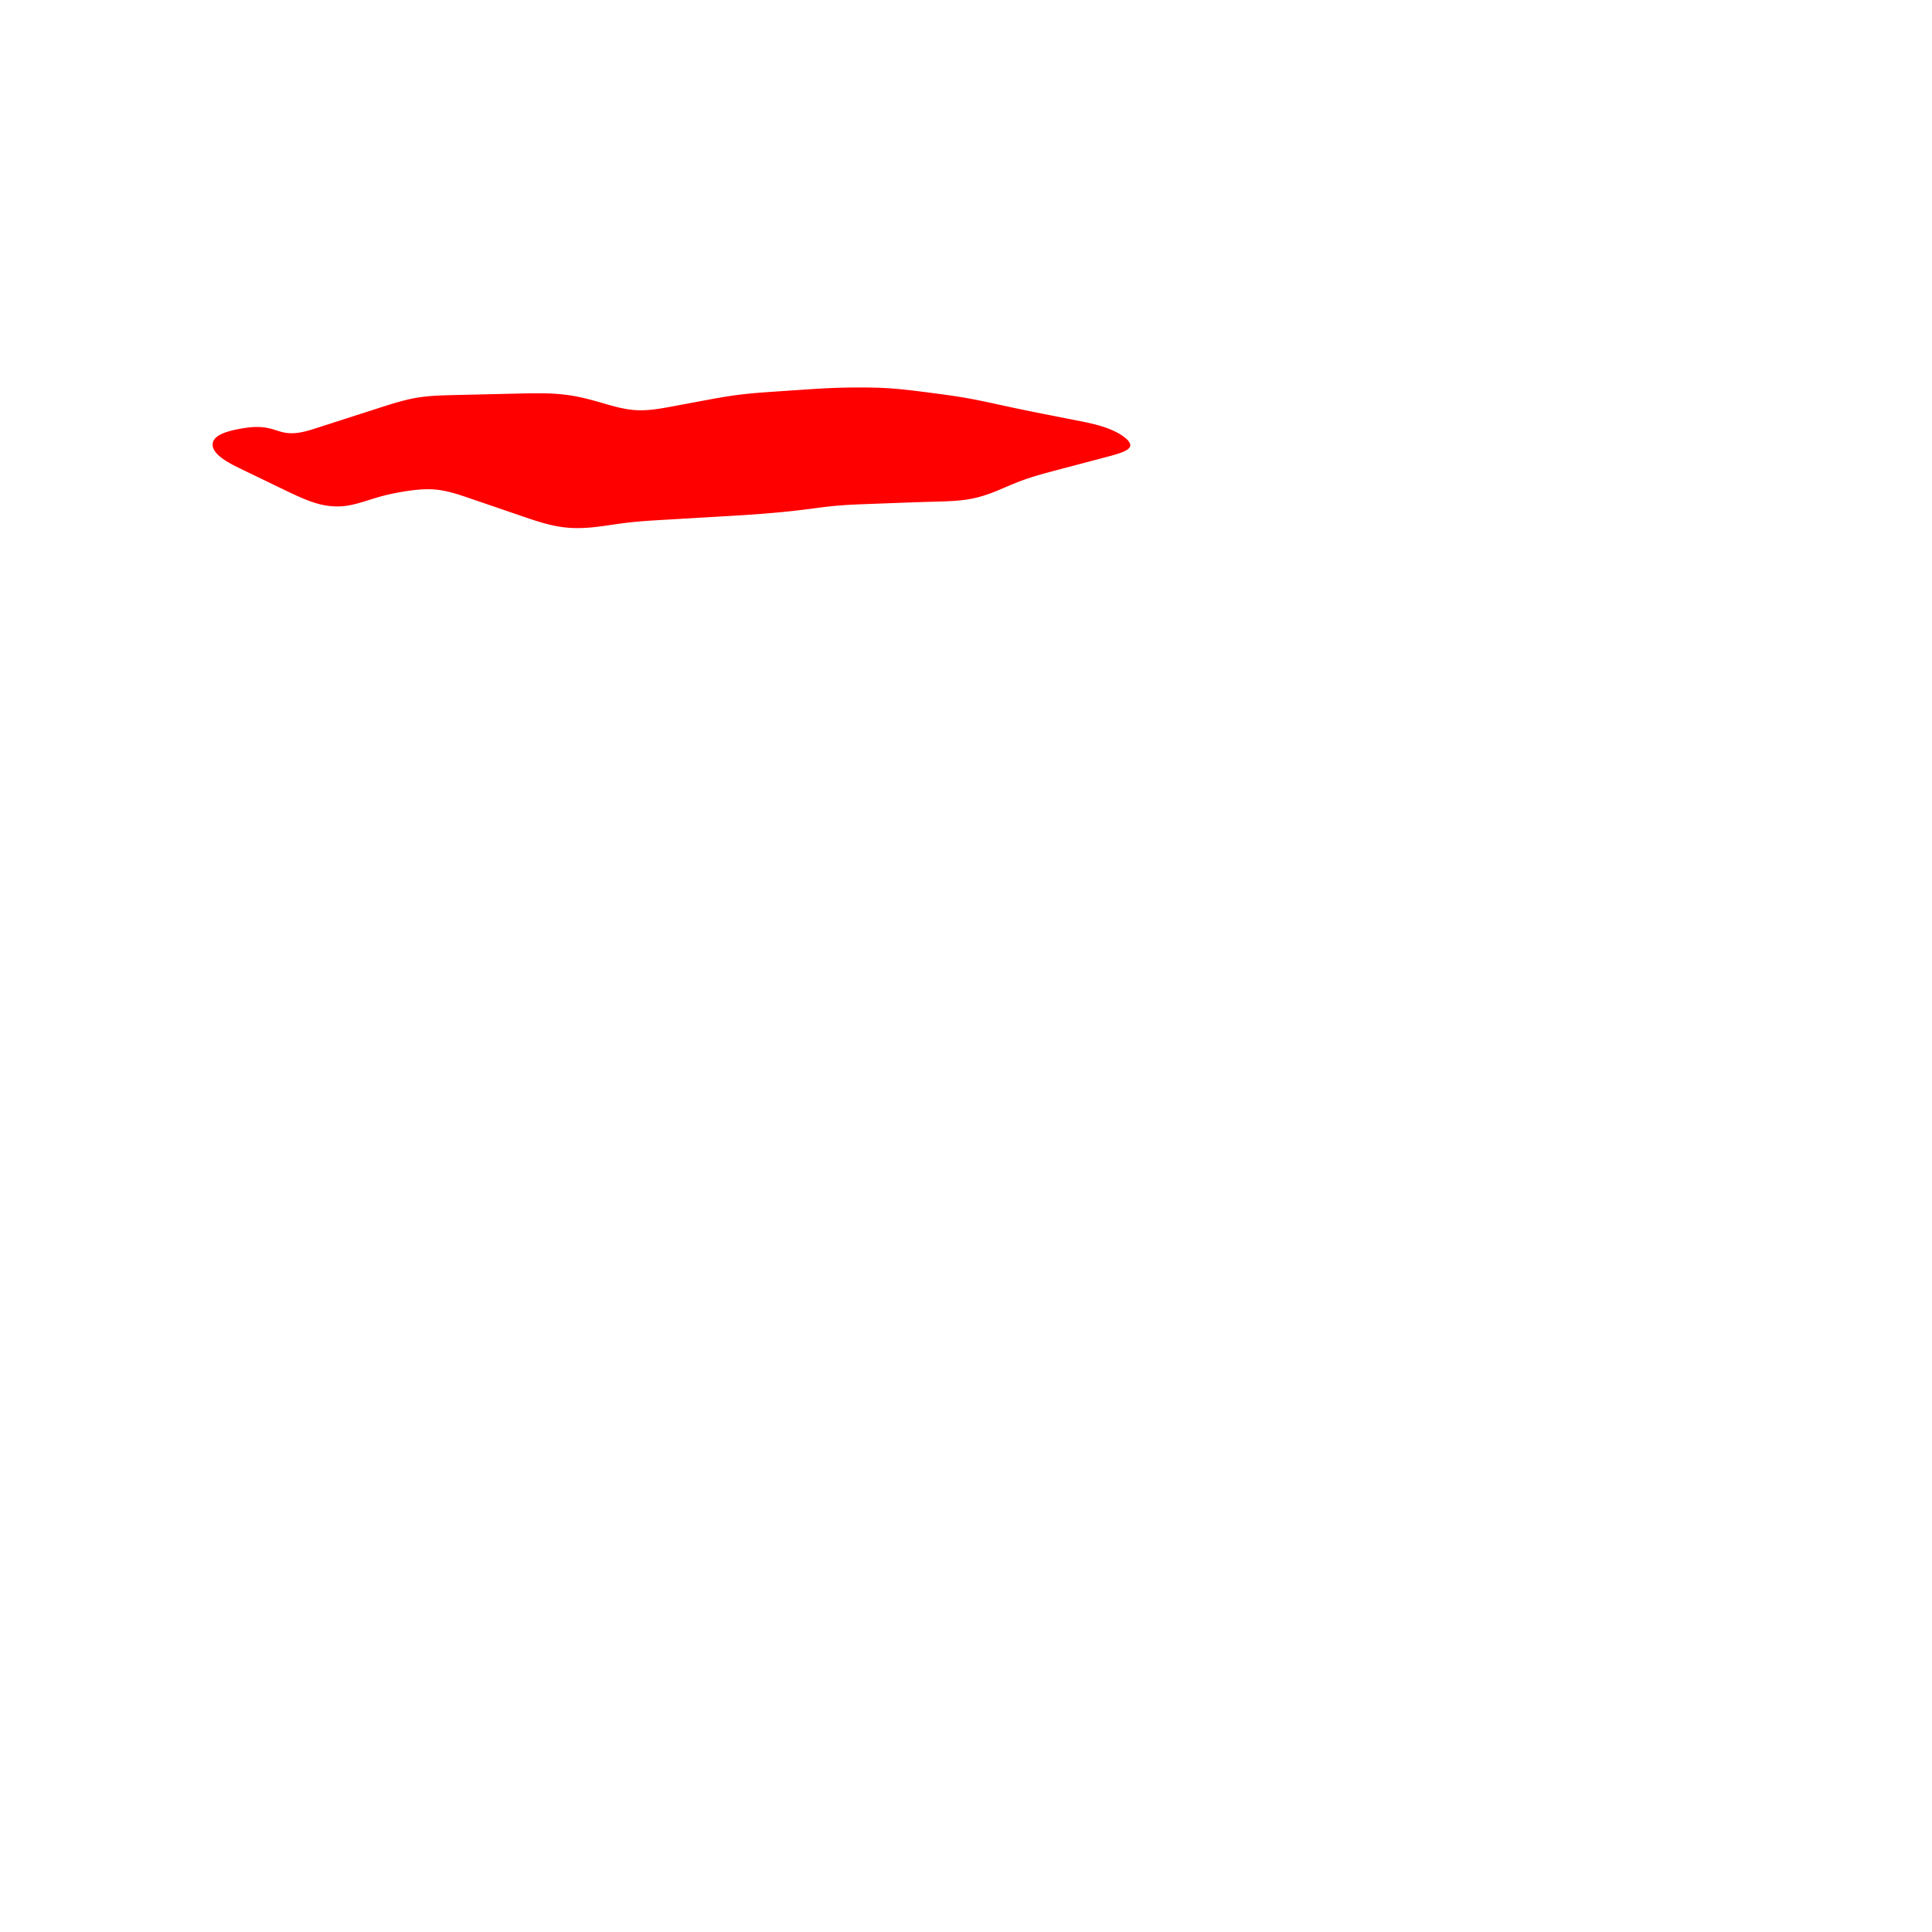<?xml version="1.0" encoding="utf-8"?>
<svg version="1.1" id="Layer_1" xmlns="http://www.w3.org/2000/svg" xmlns:xlink="http://www.w3.org/1999/xlink" x="0px" y="0px" viewBox="0 0 1000 1000" xml:space="preserve">
<polygon fill='rgb(255,0,0)' stroke='none' stroke-width='4' points='584.933,231.091 584.754,231.475 584.494,231.846 584.158,232.202 583.749,232.545 583.272,232.877 582.732,233.197 582.133,233.507 581.479,233.807 580.775,234.099 580.025,234.383 579.233,234.661 578.405,234.932 577.544,235.199 576.655,235.461 575.741,235.72 574.809,235.977 573.861,236.232 572.903,236.486 571.938,236.741 570.972,236.996 570.005,237.252 569.038,237.507 568.071,237.762 567.104,238.018 566.137,238.273 565.17,238.528 564.204,238.784 563.237,239.039 562.27,239.294 561.303,239.549 560.336,239.805 559.369,240.06 558.402,240.315 557.436,240.571 556.469,240.826 555.502,241.081 554.535,241.337 553.568,241.592 552.601,241.847 551.634,242.103 550.668,242.358 549.701,242.613 548.734,242.869 547.767,243.124 546.8,243.379 545.833,243.635 544.867,243.891 543.901,244.148 542.935,244.407 541.97,244.668 541.007,244.931 540.044,245.198 539.083,245.468 538.124,245.743 537.166,246.022 536.21,246.306 535.257,246.596 534.306,246.893 533.357,247.196 532.411,247.506 531.468,247.823 530.529,248.149 529.592,248.483 528.658,248.824 527.727,249.174 526.8,249.532 525.875,249.898 524.953,250.269 524.032,250.647 523.113,251.029 522.196,251.415 521.28,251.804 520.364,252.195 519.449,252.587 518.533,252.978 517.616,253.367 516.699,253.751 515.78,254.131 514.858,254.502 513.934,254.865 513.007,255.218 512.077,255.559 511.144,255.889 510.207,256.205 509.266,256.508 508.321,256.795 507.373,257.068 506.421,257.326 505.465,257.567 504.505,257.793 503.541,258.002 502.574,258.194 501.603,258.368 500.629,258.526 499.652,258.668 498.671,258.796 497.688,258.911 496.703,259.013 495.715,259.104 494.726,259.185 493.735,259.257 492.743,259.322 491.749,259.379 490.754,259.429 489.758,259.474 488.762,259.514 487.764,259.549 486.766,259.582 485.767,259.611 484.768,259.639 483.769,259.666 482.769,259.693 481.769,259.72 480.77,259.748 479.77,259.777 478.771,259.807 477.771,259.838 476.772,259.869 475.772,259.901 474.773,259.934 473.774,259.968 472.774,260.002 471.775,260.036 470.775,260.071 469.776,260.107 468.777,260.143 467.777,260.179 466.778,260.216 465.779,260.253 464.779,260.29 463.78,260.327 462.781,260.365 461.782,260.402 460.782,260.44 459.783,260.478 458.784,260.515 457.784,260.553 456.785,260.591 455.786,260.628 454.787,260.666 453.787,260.703 452.788,260.741 451.789,260.779 450.789,260.816 449.79,260.854 448.791,260.892 447.791,260.929 446.792,260.967 445.793,261.005 444.794,261.043 443.795,261.084 442.797,261.127 441.8,261.174 440.804,261.224 439.808,261.279 438.814,261.337 437.82,261.399 436.827,261.465 435.834,261.536 434.843,261.611 433.853,261.691 432.863,261.775 431.874,261.865 430.887,261.959 429.9,262.059 428.914,262.164 427.929,262.275 426.945,262.392 425.962,262.514 424.979,262.64 423.997,262.769 423.014,262.898 422.03,263.027 421.046,263.156 420.062,263.283 419.077,263.41 418.091,263.536 417.104,263.66 416.117,263.784 415.129,263.905 414.141,264.025 413.151,264.144 412.162,264.26 411.171,264.374 410.18,264.486 409.188,264.595 408.195,264.701 407.201,264.803 406.207,264.902 405.212,264.999 404.216,265.093 403.221,265.185 402.225,265.277 401.229,265.368 400.233,265.457 399.237,265.545 398.241,265.631 397.245,265.716 396.249,265.799 395.252,265.88 394.256,265.96 393.259,266.037 392.262,266.113 391.265,266.186 390.268,266.258 389.27,266.329 388.273,266.398 387.275,266.465 386.278,266.532 385.28,266.597 384.282,266.661 383.284,266.724 382.286,266.786 381.288,266.847 380.29,266.907 379.292,266.967 378.293,267.027 377.295,267.086 376.297,267.144 375.299,267.203 374.3,267.261 373.302,267.32 372.304,267.378 371.305,267.436 370.307,267.495 369.309,267.553 368.311,267.611 367.312,267.67 366.314,267.728 365.316,267.786 364.317,267.845 363.319,267.903 362.321,267.961 361.322,268.02 360.324,268.078 359.326,268.136 358.328,268.195 357.329,268.253 356.331,268.311 355.333,268.37 354.334,268.428 353.336,268.486 352.338,268.545 351.339,268.603 350.341,268.661 349.343,268.72 348.345,268.778 347.346,268.837 346.348,268.895 345.35,268.953 344.351,269.012 343.353,269.07 342.355,269.128 341.357,269.187 340.358,269.246 339.36,269.307 338.363,269.368 337.365,269.432 336.368,269.498 335.37,269.566 334.374,269.636 333.378,269.71 332.382,269.788 331.386,269.869 330.392,269.954 329.397,270.044 328.404,270.139 327.411,270.239 326.419,270.344 325.427,270.455 324.436,270.571 323.446,270.693 322.457,270.82 321.468,270.951 320.48,271.086 319.492,271.225 318.505,271.365 317.517,271.507 316.53,271.65 315.543,271.793 314.556,271.934 313.569,272.075 312.582,272.213 311.594,272.348 310.606,272.479 309.617,272.604 308.628,272.722 307.638,272.833 306.648,272.934 305.657,273.026 304.666,273.107 303.675,273.176 302.683,273.234 301.692,273.278 300.7,273.31 299.709,273.327 298.719,273.331 297.729,273.319 296.741,273.293 295.753,273.251 294.767,273.193 293.782,273.119 292.799,273.027 291.818,272.918 290.839,272.791 289.862,272.648 288.887,272.489 287.914,272.314 286.944,272.124 285.977,271.919 285.011,271.701 284.048,271.469 283.087,271.225 282.128,270.97 281.17,270.704 280.215,270.429 279.26,270.146 278.308,269.854 277.356,269.556 276.405,269.252 275.456,268.943 274.507,268.63 273.559,268.314 272.612,267.995 271.665,267.675 270.718,267.353 269.772,267.03 268.826,266.706 267.88,266.382 266.934,266.058 265.988,265.734 265.042,265.41 264.096,265.086 263.149,264.762 262.203,264.438 261.257,264.114 260.311,263.79 259.365,263.466 258.419,263.142 257.473,262.818 256.527,262.494 255.581,262.17 254.635,261.846 253.689,261.522 252.743,261.198 251.797,260.874 250.851,260.551 249.905,260.227 248.959,259.903 248.012,259.579 247.066,259.255 246.12,258.931 245.174,258.607 244.228,258.283 243.282,257.959 242.336,257.635 241.39,257.314 240.443,256.996 239.497,256.682 238.549,256.374 237.602,256.073 236.653,255.78 235.705,255.497 234.755,255.225 233.804,254.965 232.853,254.718 231.9,254.486 230.947,254.27 229.992,254.072 229.036,253.891 228.078,253.73 227.119,253.589 226.158,253.47 225.195,253.374 224.23,253.301 223.264,253.253 222.295,253.227 221.325,253.221 220.353,253.236 219.379,253.268 218.404,253.317 217.427,253.381 216.448,253.459 215.469,253.549 214.488,253.652 213.506,253.766 212.524,253.89 211.541,254.024 210.559,254.168 209.576,254.32 208.594,254.48 207.613,254.649 206.634,254.824 205.655,255.007 204.678,255.195 203.704,255.391 202.731,255.593 201.761,255.804 200.793,256.023 199.828,256.252 198.865,256.49 197.906,256.739 196.949,256.999 195.995,257.268 195.043,257.547 194.094,257.833 193.146,258.125 192.2,258.421 191.255,258.718 190.31,259.015 189.366,259.309 188.422,259.6 187.478,259.885 186.533,260.162 185.588,260.428 184.64,260.683 183.691,260.925 182.74,261.15 181.787,261.358 180.832,261.545 179.875,261.709 178.916,261.85 177.955,261.963 176.993,262.048 176.029,262.104 175.065,262.133 174.1,262.133 173.135,262.106 172.171,262.052 171.207,261.973 170.244,261.867 169.283,261.736 168.325,261.581 167.368,261.401 166.414,261.198 165.464,260.972 164.517,260.723 163.574,260.452 162.636,260.161 161.701,259.851 160.769,259.525 159.841,259.185 158.917,258.831 157.995,258.466 157.077,258.091 156.161,257.706 155.248,257.314 154.337,256.913 153.429,256.506 152.522,256.092 151.616,255.673 150.712,255.25 149.81,254.822 148.908,254.392 148.007,253.959 147.106,253.525 146.205,253.09 145.305,252.655 144.405,252.22 143.504,251.785 142.604,251.35 141.703,250.915 140.803,250.48 139.902,250.045 139.002,249.61 138.102,249.175 137.201,248.74 136.301,248.305 135.4,247.87 134.5,247.435 133.6,247 132.699,246.565 131.799,246.13 130.898,245.695 129.998,245.26 129.097,244.825 128.197,244.39 127.297,243.955 126.396,243.52 125.496,243.084 124.597,242.647 123.7,242.209 122.805,241.767 121.915,241.32 121.033,240.868 120.161,240.408 119.3,239.94 118.455,239.462 117.627,238.972 116.818,238.469 116.032,237.954 115.275,237.426 114.55,236.887 113.863,236.336 113.219,235.776 112.621,235.206 112.075,234.627 111.586,234.039 111.158,233.444 110.795,232.842 110.5,232.237 110.278,231.631 110.13,231.025 110.057,230.423 110.058,229.829 110.134,229.247 110.283,228.679 110.508,228.13 110.806,227.602 111.179,227.1 111.622,226.623 112.131,226.171 112.702,225.743 113.329,225.339 114.008,224.958 114.735,224.6 115.504,224.263 116.31,223.948 117.15,223.653 118.018,223.377 118.911,223.12 119.825,222.879 120.755,222.652 121.7,222.439 122.658,222.237 123.624,222.046 124.595,221.867 125.567,221.7 126.537,221.548 127.501,221.409 128.457,221.286 129.405,221.181 130.341,221.098 131.266,221.039 132.178,221.006 133.078,220.998 133.964,221.015 134.838,221.057 135.699,221.123 136.547,221.213 137.381,221.327 138.203,221.464 139.011,221.624 139.806,221.807 140.587,222.013 141.357,222.235 142.119,222.468 142.875,222.707 143.628,222.946 144.381,223.179 145.134,223.4 145.893,223.604 146.658,223.786 147.432,223.938 148.218,224.059 149.015,224.149 149.822,224.207 150.642,224.233 151.472,224.23 152.314,224.195 153.168,224.131 154.033,224.037 154.91,223.913 155.799,223.761 156.699,223.579 157.611,223.372 158.531,223.142 159.46,222.892 160.396,222.625 161.337,222.345 162.283,222.053 163.232,221.754 164.183,221.449 165.135,221.143 166.087,220.837 167.039,220.53 167.991,220.224 168.943,219.918 169.895,219.612 170.847,219.305 171.799,218.999 172.751,218.693 173.703,218.386 174.654,218.08 175.606,217.774 176.558,217.468 177.51,217.161 178.462,216.855 179.414,216.549 180.366,216.242 181.318,215.936 182.27,215.63 183.222,215.324 184.174,215.017 185.126,214.711 186.078,214.405 187.03,214.099 187.982,213.792 188.934,213.486 189.886,213.18 190.837,212.873 191.789,212.567 192.741,212.261 193.693,211.955 194.645,211.648 195.597,211.342 196.549,211.036 197.501,210.729 198.453,210.424 199.405,210.12 200.358,209.818 201.311,209.519 202.265,209.224 203.22,208.933 204.175,208.647 205.131,208.367 206.089,208.093 207.047,207.826 208.007,207.567 208.969,207.317 209.932,207.076 210.896,206.845 211.863,206.624 212.831,206.415 213.802,206.218 214.774,206.034 215.749,205.864 216.726,205.707 217.706,205.564 218.687,205.433 219.671,205.315 220.656,205.208 221.644,205.111 222.633,205.024 223.623,204.946 224.615,204.877 225.609,204.816 226.603,204.761 227.598,204.713 228.595,204.67 229.592,204.632 230.59,204.599 231.589,204.569 232.588,204.541 233.587,204.516 234.587,204.492 235.587,204.469 236.586,204.446 237.586,204.422 238.586,204.399 239.585,204.376 240.585,204.353 241.585,204.329 242.585,204.306 243.584,204.283 244.584,204.26 245.584,204.236 246.584,204.213 247.583,204.19 248.583,204.167 249.583,204.143 250.583,204.12 251.582,204.097 252.582,204.074 253.582,204.05 254.581,204.027 255.581,204.004 256.581,203.98 257.581,203.957 258.58,203.934 259.58,203.911 260.58,203.887 261.58,203.864 262.579,203.841 263.579,203.818 264.579,203.794 265.578,203.771 266.578,203.748 267.578,203.725 268.578,203.702 269.577,203.679 270.577,203.658 271.577,203.638 272.576,203.62 273.575,203.603 274.575,203.589 275.574,203.578 276.573,203.57 277.572,203.565 278.57,203.564 279.569,203.567 280.567,203.575 281.565,203.588 282.563,203.607 283.559,203.634 284.556,203.668 285.551,203.711 286.546,203.763 287.539,203.825 288.532,203.897 289.523,203.98 290.513,204.074 291.502,204.178 292.489,204.293 293.475,204.418 294.46,204.555 295.442,204.703 296.424,204.861 297.403,205.031 298.381,205.212 299.356,205.404 300.33,205.607 301.302,205.821 302.272,206.044 303.241,206.276 304.208,206.515 305.174,206.762 306.139,207.016 307.102,207.274 308.065,207.538 309.026,207.807 309.987,208.079 310.947,208.356 311.906,208.634 312.864,208.914 313.823,209.192 314.781,209.467 315.739,209.739 316.698,210.004 317.656,210.262 318.615,210.511 319.575,210.749 320.535,210.976 321.496,211.189 322.458,211.389 323.421,211.573 324.384,211.741 325.349,211.89 326.315,212.021 327.281,212.132 328.249,212.222 329.218,212.289 330.189,212.333 331.161,212.354 332.133,212.354 333.107,212.333 334.082,212.293 335.058,212.236 336.035,212.161 337.013,212.071 337.992,211.967 338.971,211.85 339.951,211.72 340.932,211.58 341.913,211.431 342.894,211.273 343.876,211.107 344.859,210.936 345.841,210.76 346.824,210.58 347.807,210.398 348.79,210.214 349.773,210.031 350.756,209.847 351.739,209.663 352.722,209.48 353.705,209.296 354.688,209.112 355.671,208.928 356.654,208.745 357.637,208.561 358.62,208.377 359.603,208.194 360.586,208.01 361.569,207.826 362.552,207.643 363.535,207.459 364.518,207.276 365.501,207.093 366.484,206.911 367.467,206.73 368.451,206.551 369.435,206.373 370.419,206.198 371.403,206.024 372.388,205.854 373.373,205.686 374.358,205.521 375.344,205.36 376.33,205.203 377.317,205.05 378.305,204.901 379.293,204.757 380.281,204.617 381.27,204.483 382.26,204.354 383.251,204.232 384.242,204.114 385.235,204.002 386.227,203.895 387.221,203.793 388.214,203.694 389.209,203.6 390.204,203.51 391.199,203.423 392.195,203.339 393.191,203.259 394.187,203.181 395.184,203.105 396.181,203.031 397.178,202.959 398.175,202.888 399.173,202.819 400.17,202.75 401.168,202.682 402.166,202.615 403.163,202.547 404.161,202.479 405.159,202.412 406.156,202.344 407.154,202.276 408.152,202.209 409.149,202.141 410.147,202.073 411.145,202.006 412.143,201.938 413.14,201.87 414.138,201.803 415.136,201.735 416.133,201.668 417.131,201.601 418.129,201.535 419.127,201.469 420.125,201.405 421.122,201.342 422.12,201.28 423.118,201.22 424.116,201.161 425.114,201.104 426.112,201.049 427.111,200.997 428.109,200.947 429.107,200.899 430.106,200.855 431.104,200.813 432.103,200.774 433.102,200.739 434.1,200.707 435.099,200.678 436.099,200.653 437.098,200.631 438.097,200.611 439.096,200.595 440.096,200.581 441.095,200.569 442.095,200.56 443.094,200.553 444.094,200.549 445.094,200.548 446.093,200.55 447.093,200.554 448.092,200.562 449.091,200.573 450.09,200.588 451.089,200.606 452.088,200.628 453.087,200.654 454.085,200.684 455.083,200.718 456.08,200.757 457.078,200.8 458.075,200.849 459.071,200.903 460.068,200.963 461.063,201.029 462.059,201.102 463.054,201.18 464.049,201.263 465.043,201.352 466.037,201.445 467.031,201.543 468.024,201.645 469.017,201.751 470.01,201.861 471.003,201.974 471.996,202.09 472.988,202.208 473.98,202.329 474.972,202.452 475.964,202.576 476.956,202.702 477.948,202.829 478.94,202.957 479.932,203.085 480.923,203.214 481.915,203.342 482.907,203.471 483.898,203.6 484.89,203.73 485.881,203.862 486.872,203.994 487.863,204.128 488.853,204.264 489.843,204.401 490.833,204.541 491.822,204.683 492.811,204.827 493.8,204.975 494.787,205.125 495.775,205.278 496.762,205.435 497.748,205.596 498.733,205.76 499.718,205.929 500.702,206.102 501.685,206.279 502.667,206.46 503.649,206.645 504.63,206.834 505.611,207.026 506.591,207.221 507.57,207.419 508.55,207.619 509.528,207.823 510.506,208.028 511.484,208.235 512.462,208.444 513.439,208.655 514.417,208.866 515.394,209.078 516.371,209.291 517.348,209.504 518.325,209.717 519.302,209.93 520.279,210.142 521.256,210.353 522.234,210.564 523.212,210.773 524.189,210.982 525.168,211.19 526.146,211.397 527.124,211.602 528.103,211.807 529.082,212.01 530.061,212.213 531.041,212.414 532.021,212.614 533,212.814 533.98,213.012 534.961,213.21 535.941,213.407 536.922,213.603 537.902,213.799 538.883,213.994 539.864,214.188 540.845,214.383 541.826,214.576 542.807,214.77 543.788,214.963 544.769,215.156 545.751,215.349 546.732,215.541 547.713,215.734 548.694,215.927 549.676,216.119 550.657,216.312 551.638,216.505 552.619,216.697 553.601,216.89 554.582,217.083 555.563,217.275 556.544,217.468 557.526,217.661 558.507,217.854 559.487,218.049 560.466,218.246 561.443,218.448 562.418,218.654 563.391,218.866 564.361,219.085 565.327,219.311 566.288,219.547 567.246,219.793 568.198,220.049 569.146,220.318 570.087,220.599 571.022,220.895 571.95,221.206 572.871,221.533 573.784,221.877 574.688,222.239 575.581,222.618 576.458,223.015 577.315,223.427 578.147,223.855 578.951,224.295 579.722,224.745 580.457,225.204 581.153,225.67 581.804,226.14 582.407,226.614 582.958,227.089 583.454,227.562 583.889,228.033 584.261,228.499 584.565,228.959 584.797,229.41 584.954,229.85 585.031,230.278 585.025,230.692 '/>
</svg>